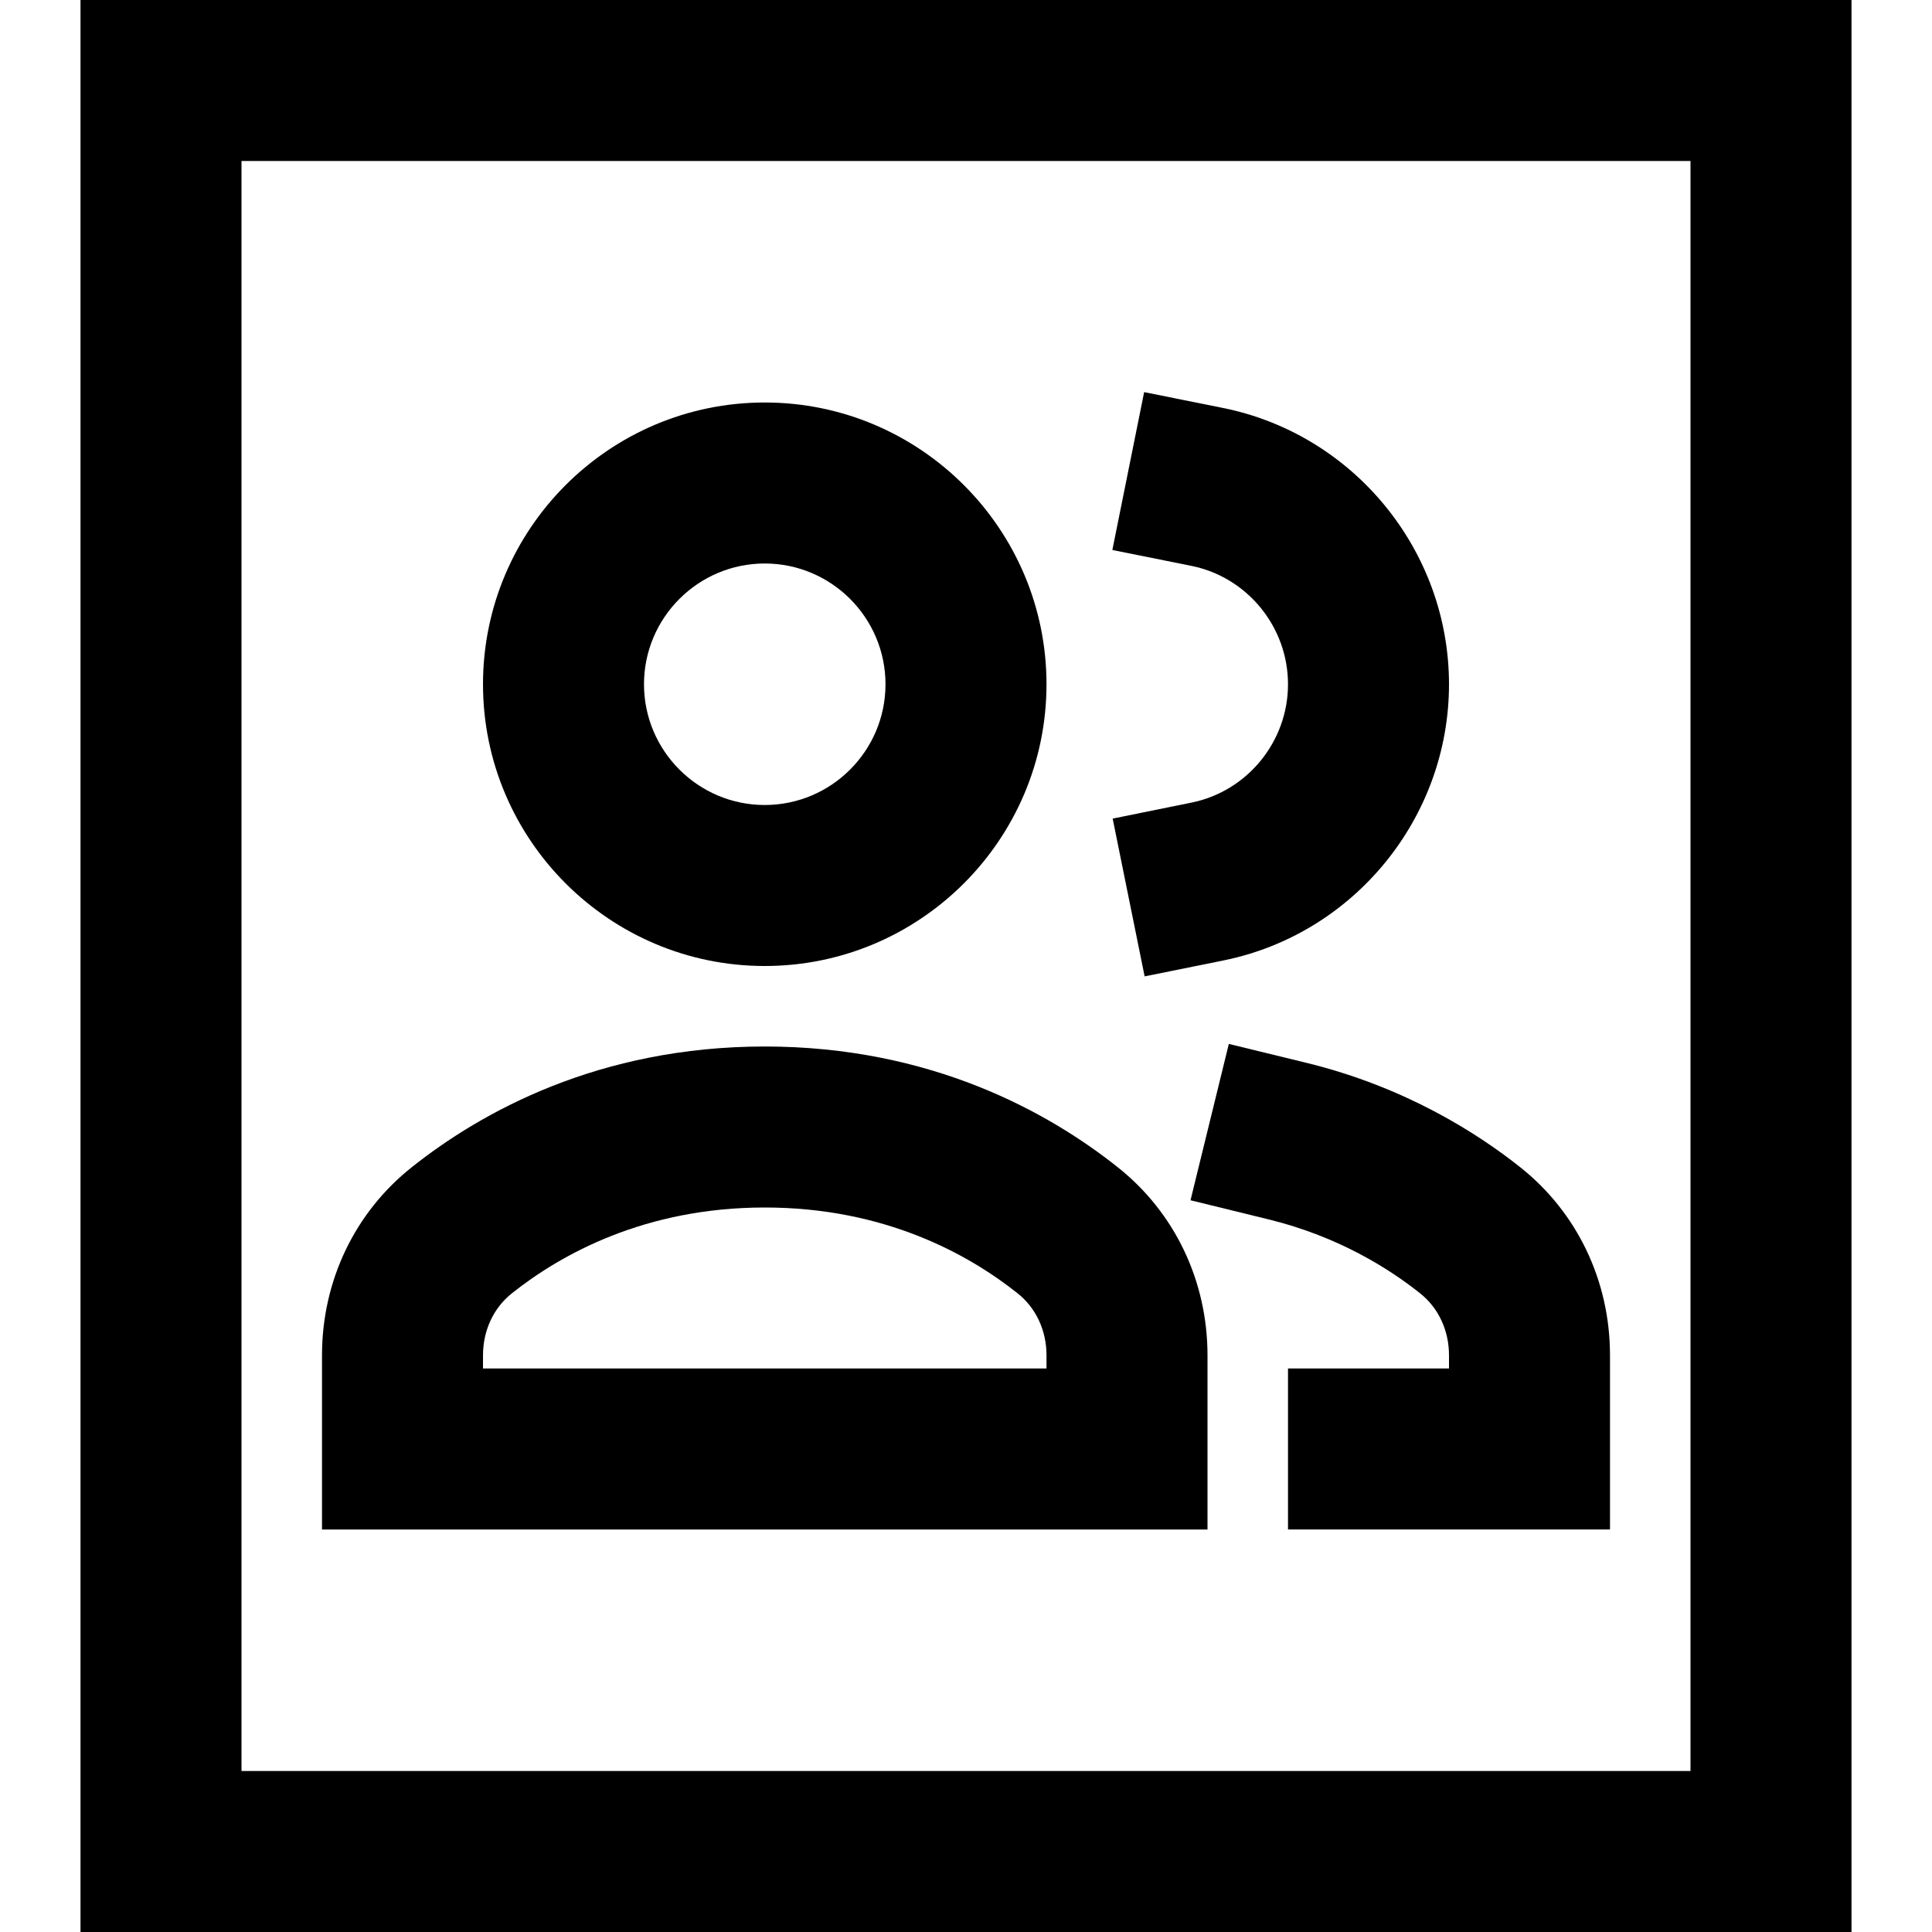 <?xml version="1.0" encoding="utf-8"?>
<!-- Generator: Adobe Illustrator 20.1.0, SVG Export Plug-In . SVG Version: 6.00 Build 0)  -->
<!DOCTYPE svg PUBLIC "-//W3C//DTD SVG 1.1//EN" "http://www.w3.org/Graphics/SVG/1.1/DTD/svg11.dtd">
<svg version="1.1" id="Layer_1" xmlns="http://www.w3.org/2000/svg" xmlns:xlink="http://www.w3.org/1999/xlink" x="0px" y="0px"
	 width="24px" height="24px" viewBox="0 0 24 24" enable-background="new 0 0 24 24" xml:space="preserve">
<path d="M1,24h22V0H1V24z M3,2h18v20H3V2z"/>
<path d="M13.884,14.499C13.023,13.815,11.563,13,9.5,13s-3.523,0.815-4.383,1.498C4.407,15.061,4,15.912,4,16.836V19h11v-2.164
	C15,15.912,14.593,15.061,13.884,14.499z M13,17H6v-0.164c0-0.309,0.131-0.589,0.36-0.771C6.972,15.579,8.013,15,9.5,15
	s2.528,0.579,3.141,1.066C12.869,16.247,13,16.527,13,16.836V17z"/>
<path d="M9.5,12c1.93,0,3.5-1.57,3.5-3.5S11.43,5,9.5,5S6,6.57,6,8.5S7.57,12,9.5,12z M9.5,7C10.327,7,11,7.673,11,8.5
	S10.327,10,9.5,10S8,9.327,8,8.5S8.673,7,9.5,7z"/>
<path d="M18.884,14.499c-0.535-0.425-1.429-0.995-2.647-1.294l-0.972-0.237l-0.476,1.942l0.971,0.238
	c0.867,0.212,1.501,0.615,1.881,0.918C17.869,16.247,18,16.527,18,16.836V17h-2v2h4v-2.164C20,15.912,19.593,15.061,18.884,14.499z"
	/>
<path d="M16,8.5c0,0.711-0.504,1.329-1.198,1.47l-0.98,0.199l0.397,1.96l0.979-0.198C16.822,11.602,18,10.158,18,8.5
	c0-1.66-1.181-3.104-2.807-3.432l-0.98-0.197l-0.395,1.961l0.98,0.197C15.495,7.169,16,7.788,16,8.5z"/>
</svg>
